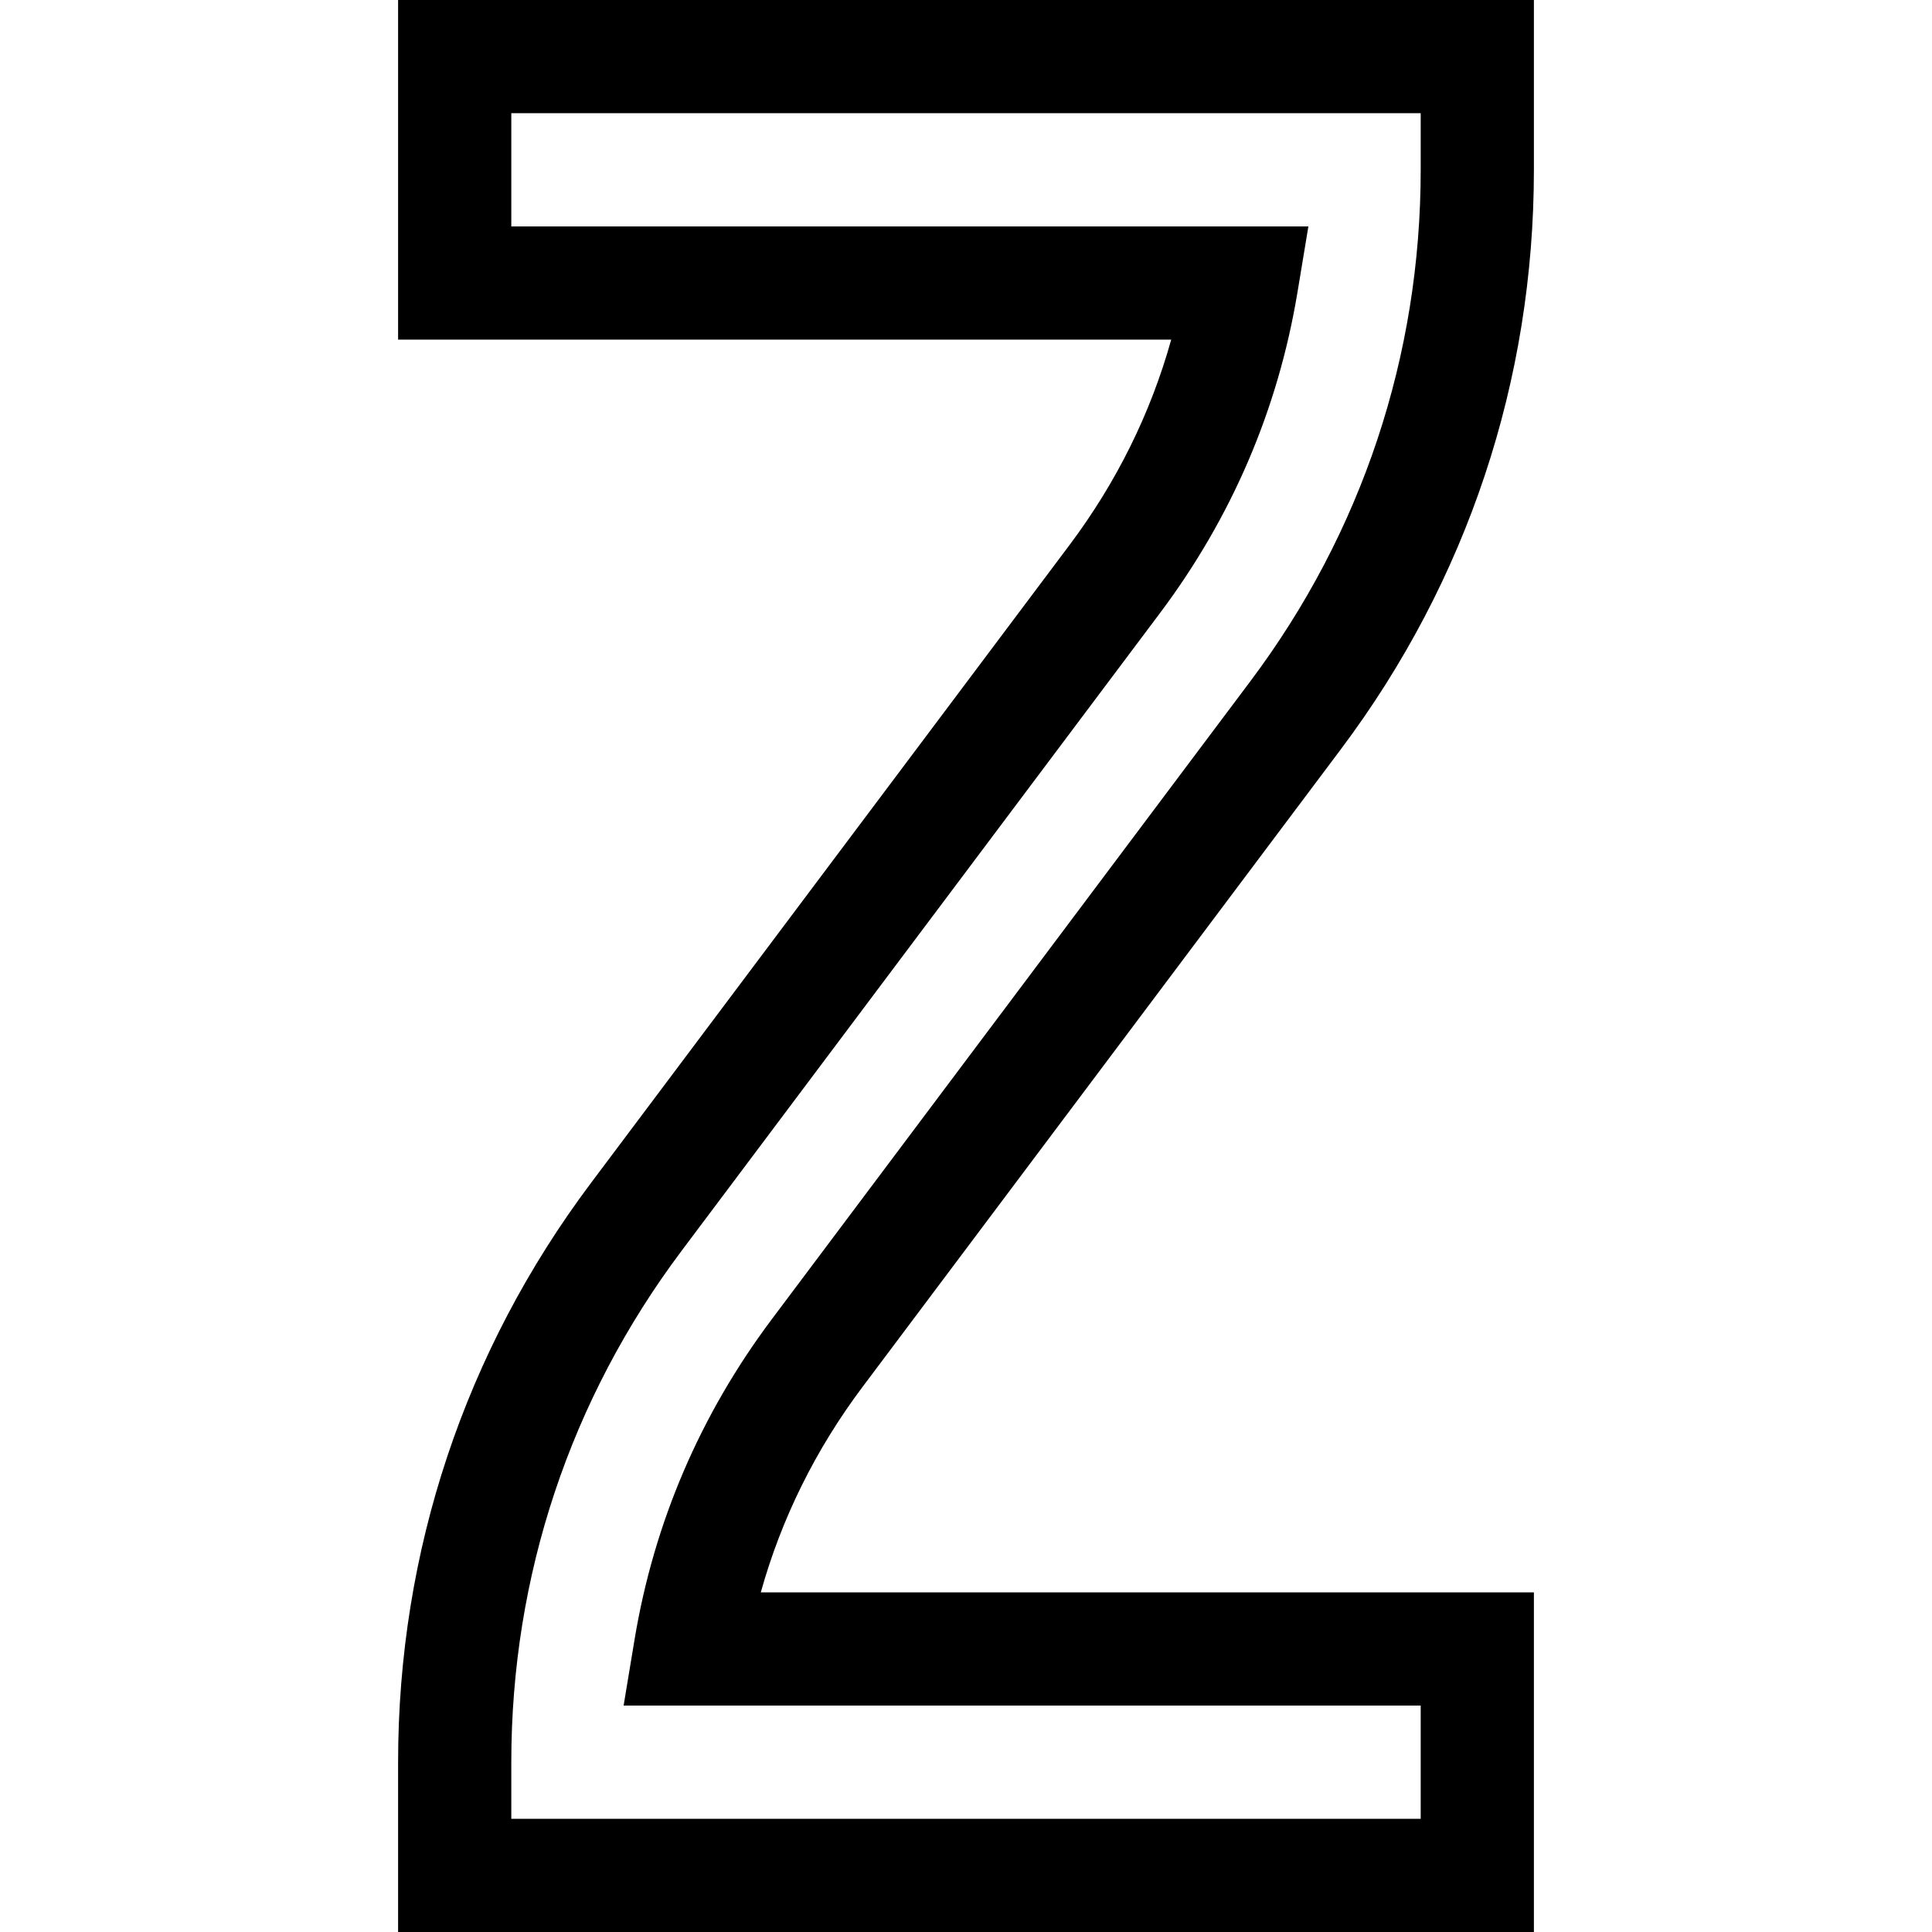 <svg id="Capa_1" enable-background="new 0 0 512 512" height="512" viewBox="0 0 512 512" width="512" xmlns="http://www.w3.org/2000/svg"><g><path d="m355.381 198.507c33.442-44.576 51.119-97.658 51.119-153.507v-45h-301v90h204.884c-5.466 19.584-14.509 37.854-26.996 54.498l-126.769 168.995c-33.442 44.576-51.119 97.658-51.119 153.507v45h301v-90h-204.884c5.466-19.584 14.509-37.854 26.996-54.498zm-187.226 236.04-2.892 17.453h211.237v30h-241v-15c0-49.306 15.601-96.161 45.117-135.504l126.769-168.995c19.046-25.387 31.313-54.002 36.459-85.048l2.892-17.453h-211.237v-30h241v15c0 49.306-15.601 96.161-45.117 135.504l-126.768 168.995c-19.047 25.387-31.313 54.002-36.46 85.048z"/></g></svg>